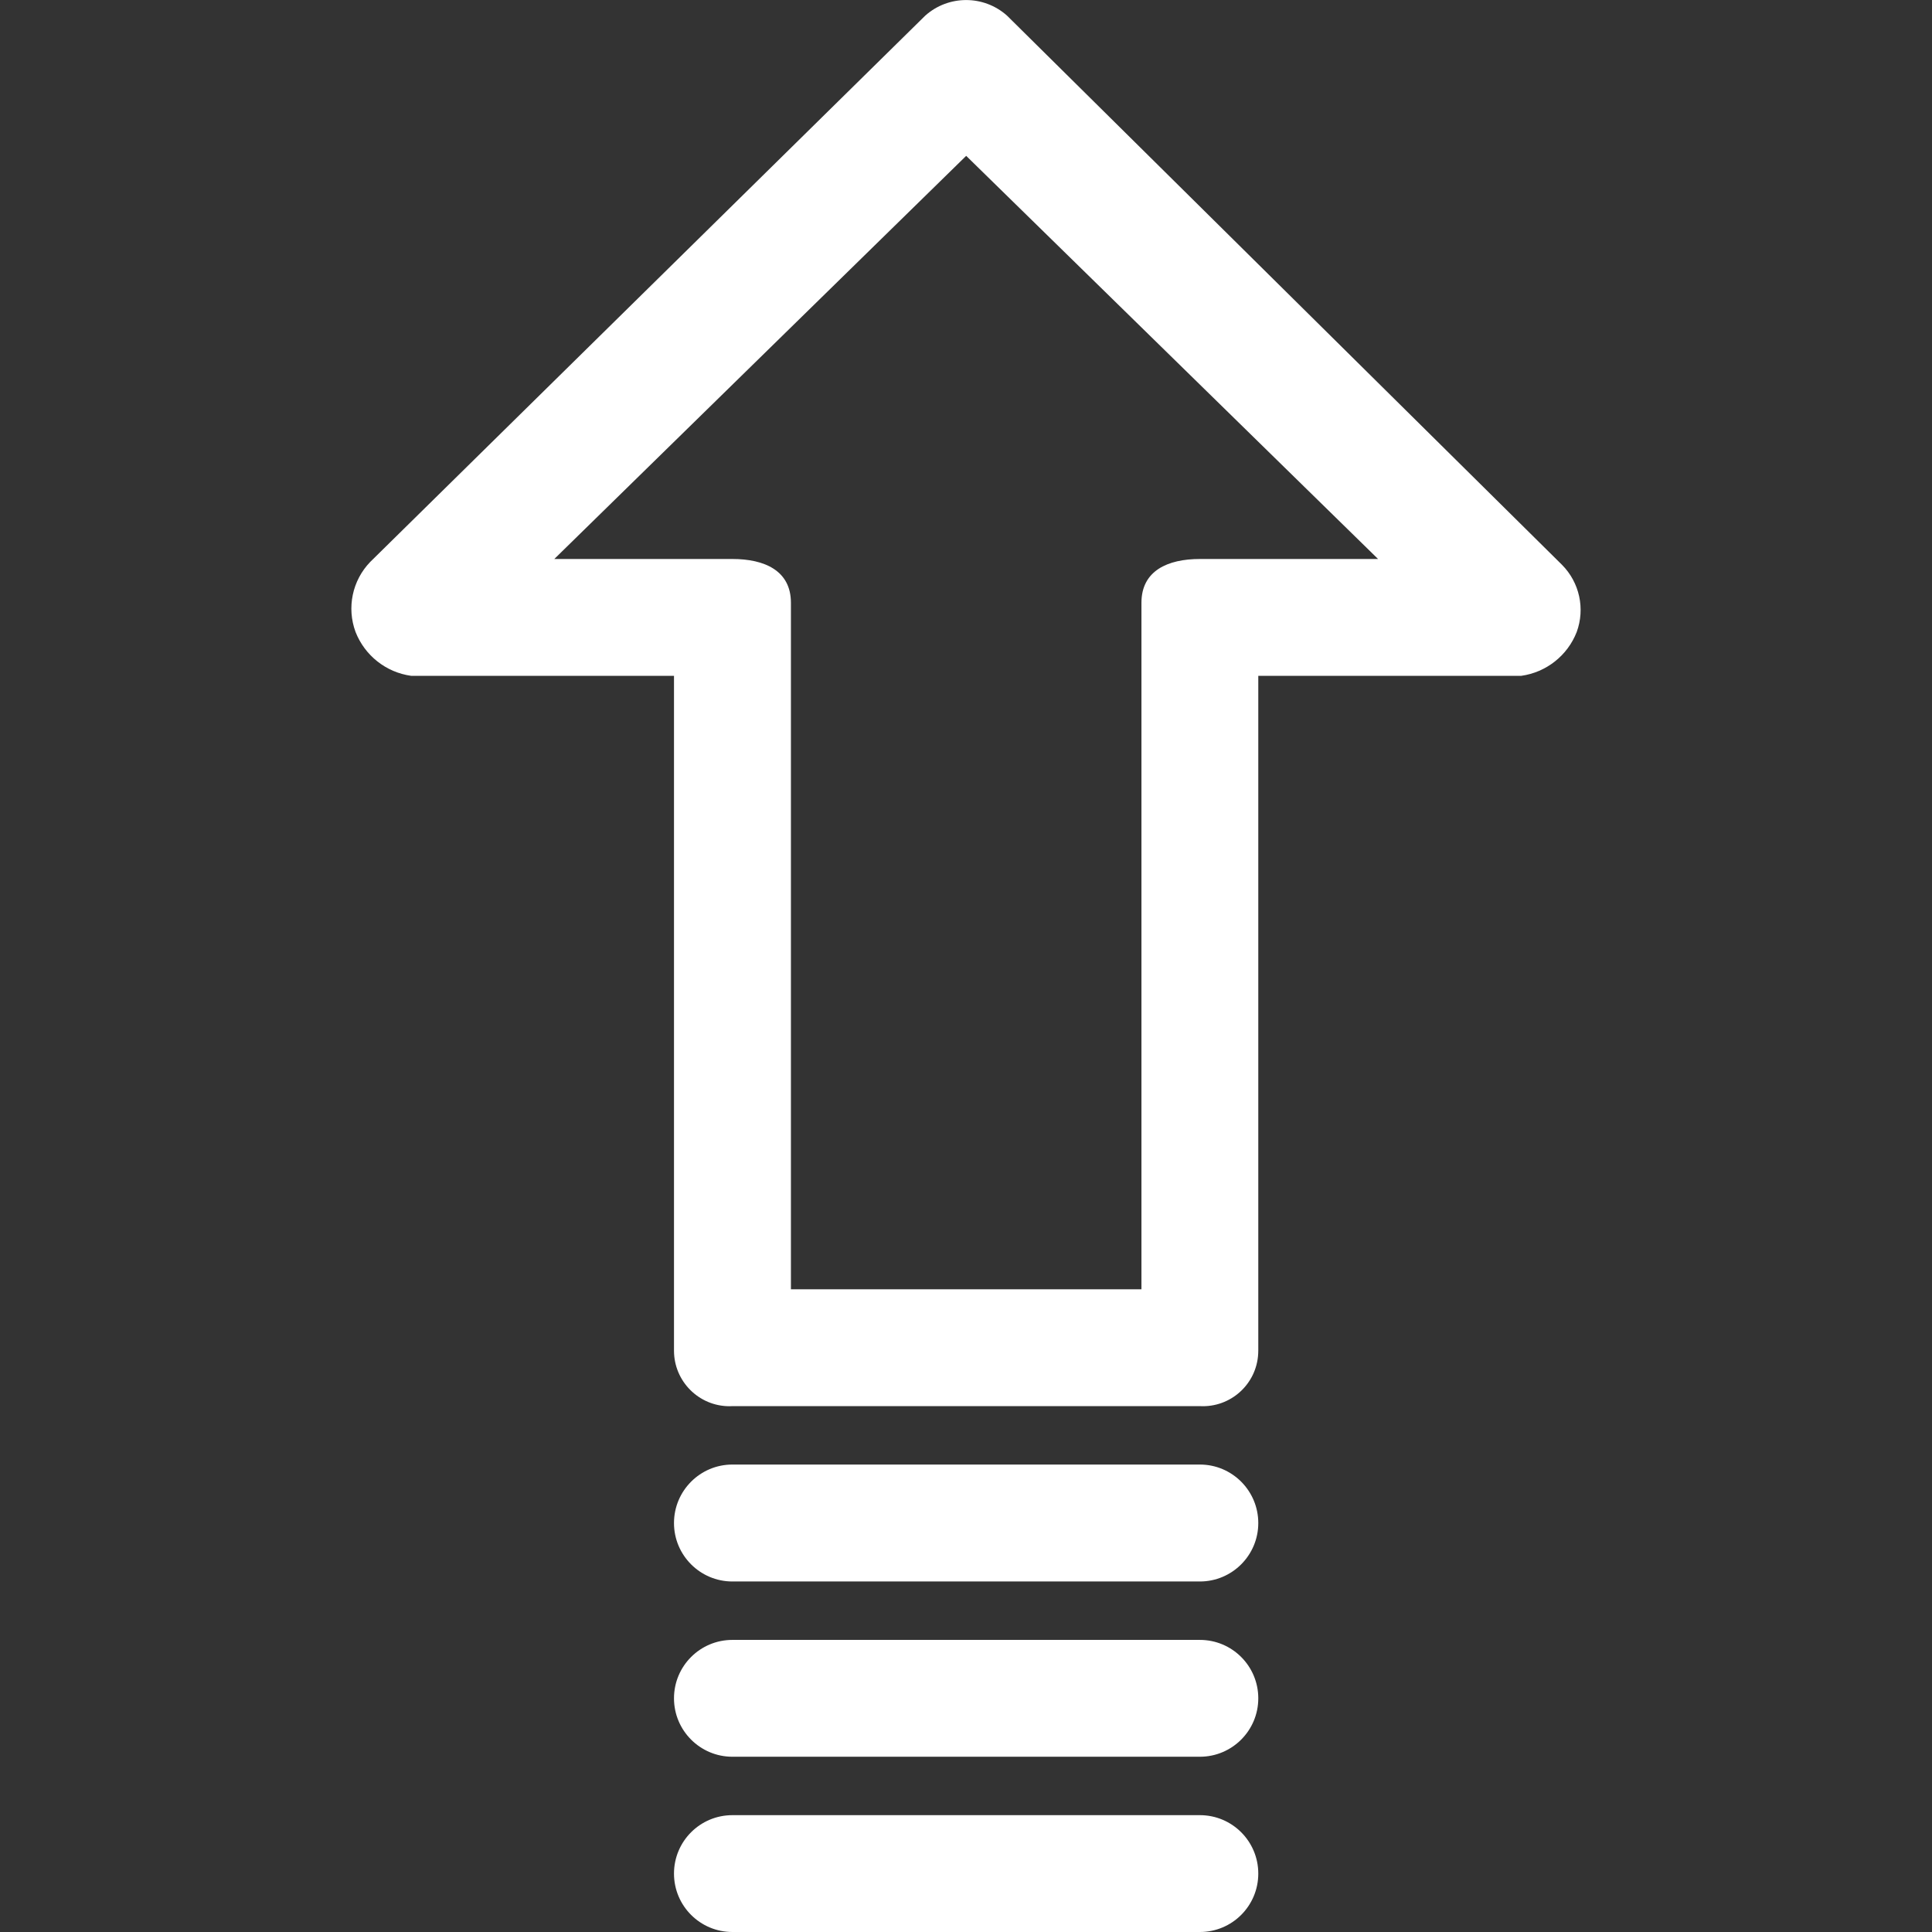 <svg width="21" height="21" viewBox="0 0 21 21" fill="none" xmlns="http://www.w3.org/2000/svg">
<rect x="0" y="0" width="21" height="21" fill="#333333" stroke="none"/>
<g clip-path="url(#clip0)">
<path d="M16.979 6.14L10.946 0.17C10.693 -0.056 10.31 -0.056 10.057 0.17L4.024 6.108C3.829 6.31 3.767 6.606 3.865 6.87C3.966 7.126 4.196 7.308 4.469 7.346H7.326V14.681C7.326 15.014 7.596 15.285 7.929 15.285C7.94 15.285 7.951 15.285 7.962 15.284H13.042C13.375 15.302 13.659 15.046 13.676 14.714C13.677 14.703 13.677 14.692 13.677 14.681V7.346H16.535C16.807 7.308 17.038 7.126 17.138 6.87C17.231 6.616 17.169 6.332 16.979 6.14ZM13.042 6.076C12.693 6.076 12.407 6.203 12.407 6.552V14.014H8.597V6.552C8.597 6.203 8.311 6.076 7.961 6.076H6.025L10.502 1.694L14.979 6.076H13.042Z" fill="white"/>
<path d="M13.042 15.919H7.961C7.61 15.919 7.326 16.204 7.326 16.555C7.326 16.905 7.61 17.19 7.961 17.19H13.042C13.393 17.19 13.677 16.905 13.677 16.555C13.677 16.204 13.393 15.919 13.042 15.919Z" fill="white"/>
<path d="M13.042 17.825H7.961C7.61 17.825 7.326 18.109 7.326 18.46C7.326 18.81 7.61 19.095 7.961 19.095H13.042C13.393 19.095 13.677 18.81 13.677 18.46C13.677 18.109 13.393 17.825 13.042 17.825Z" fill="white"/>
<path d="M13.042 19.73H7.961C7.61 19.73 7.326 20.014 7.326 20.365C7.326 20.716 7.61 21 7.961 21H13.042C13.393 21 13.677 20.716 13.677 20.365C13.677 20.014 13.393 19.73 13.042 19.73Z" fill="white"/>
</g>
<defs>
<clipPath id="clip0">
<rect width="21" height="21" fill="white"/>
</clipPath>
</defs>
</svg>
